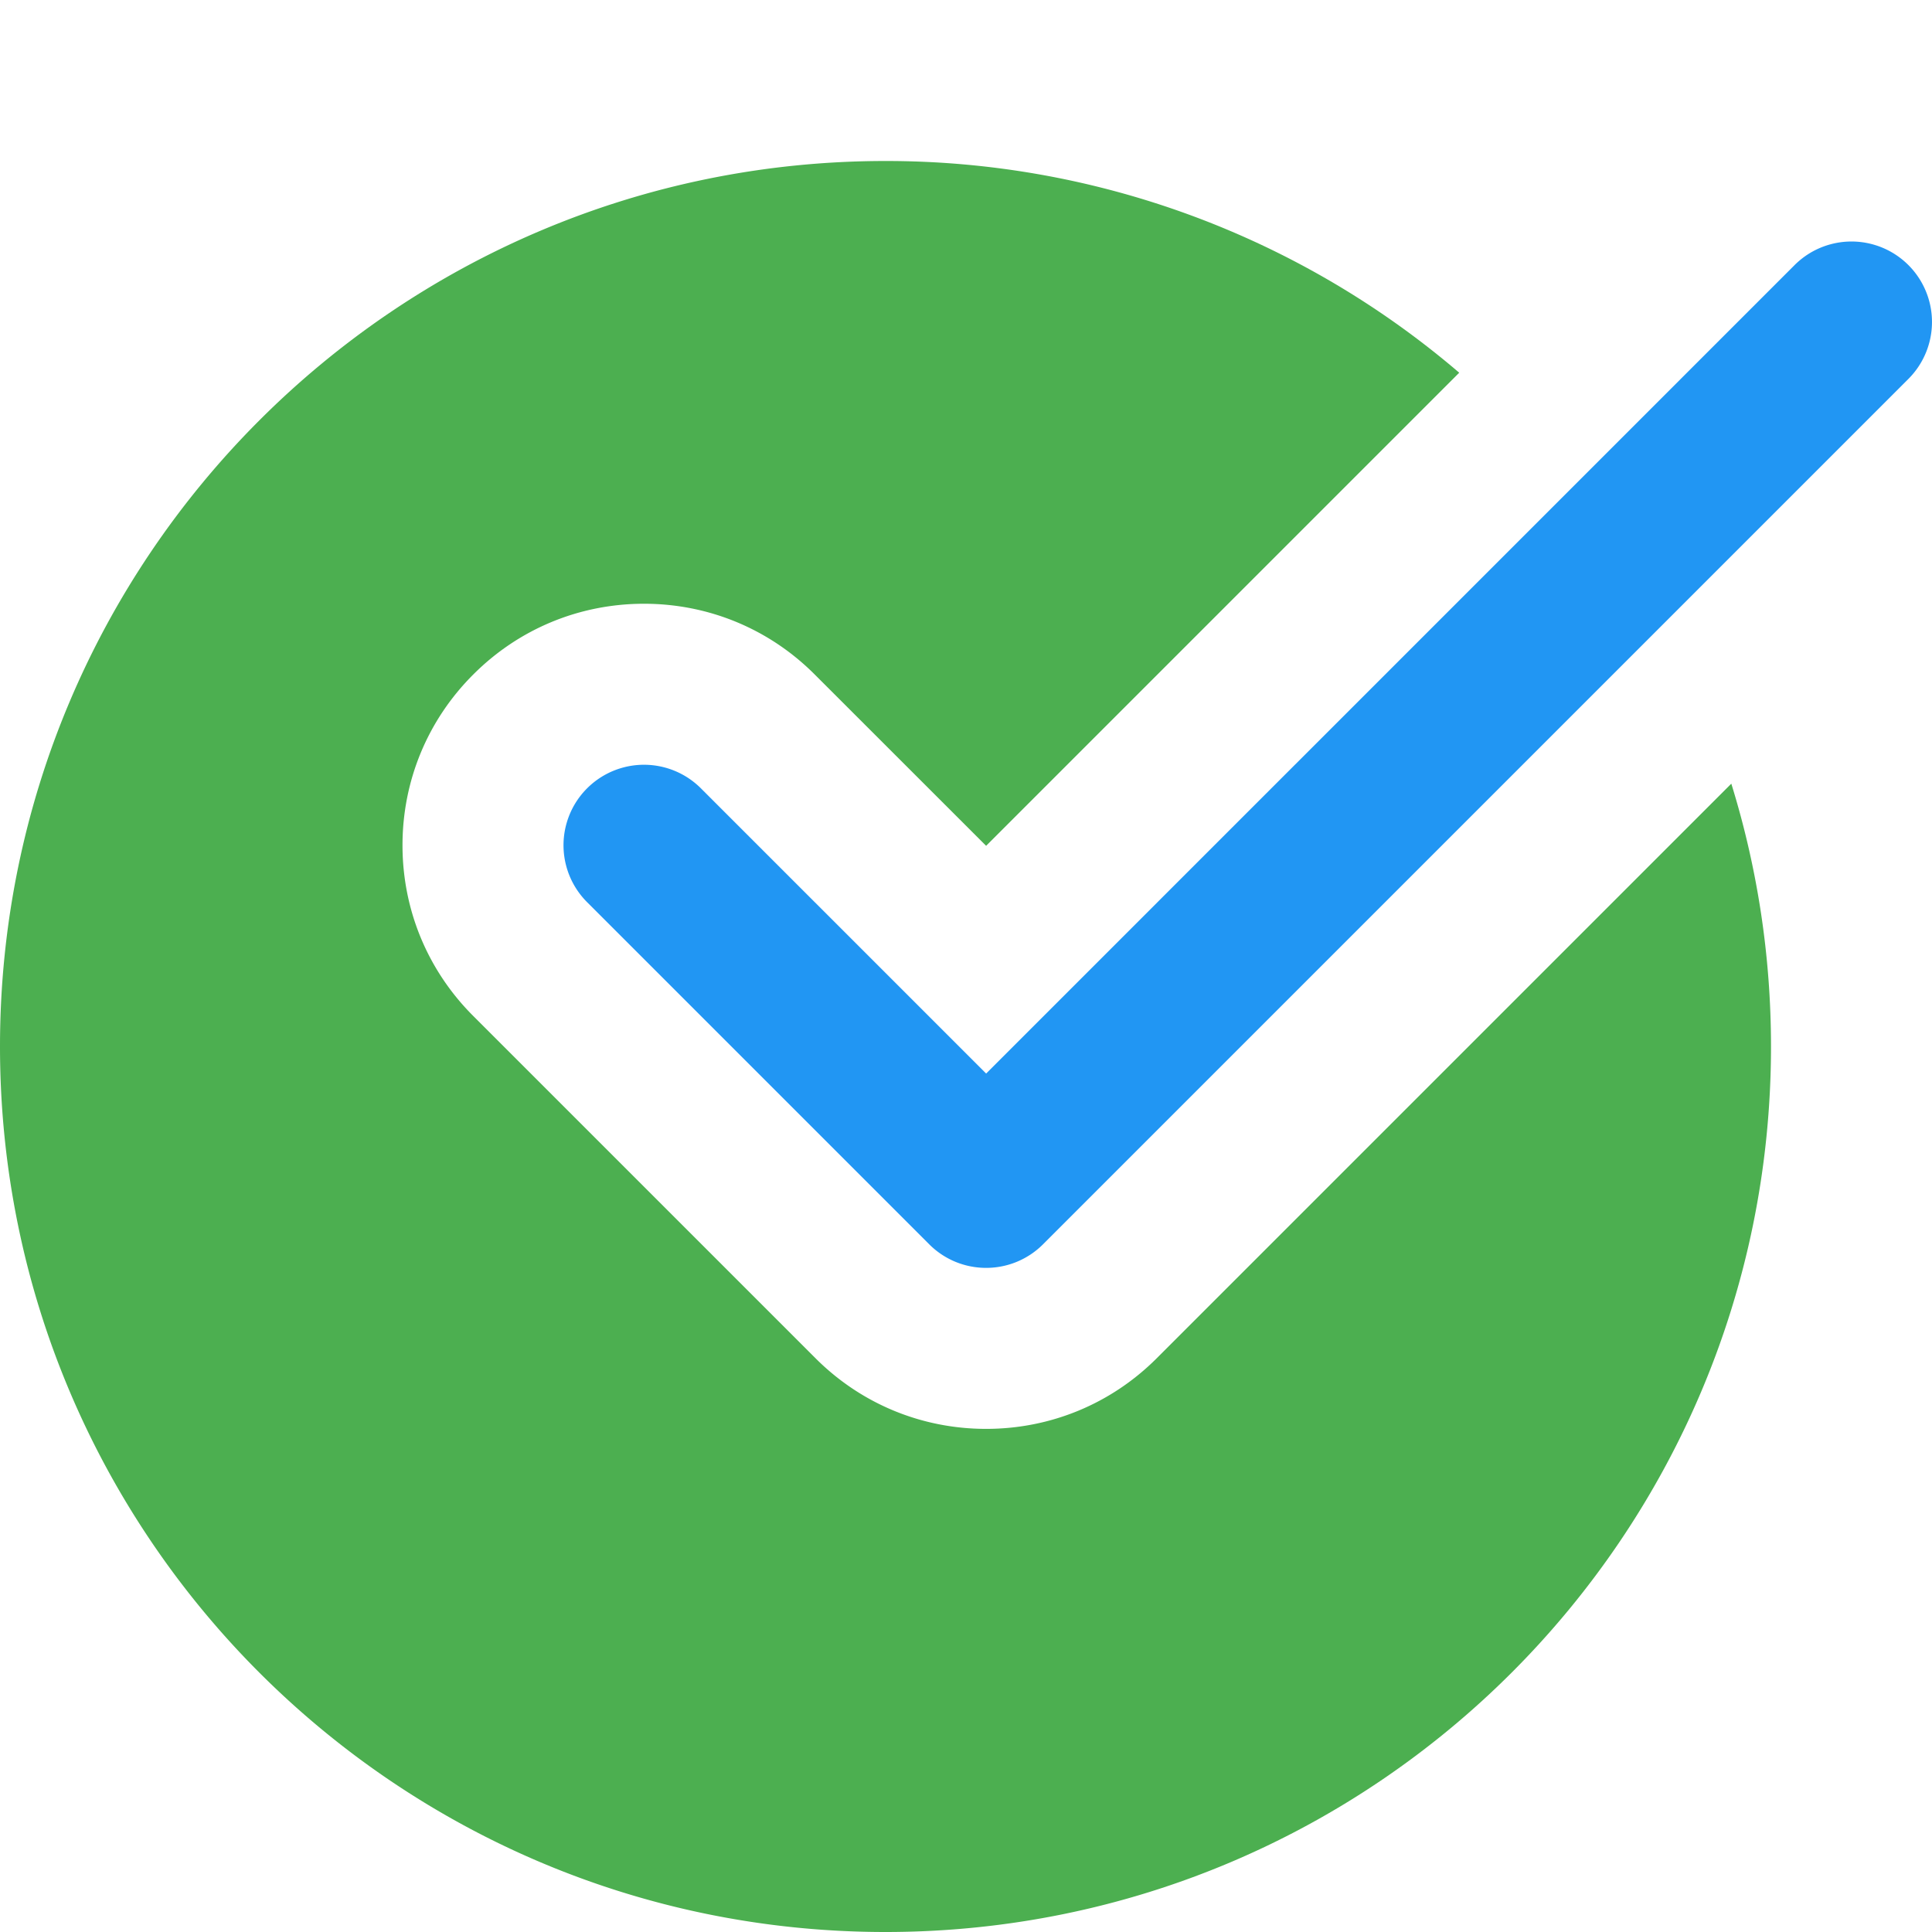 <svg xmlns="http://www.w3.org/2000/svg" width="128" height="128" viewBox="0 0 24 24"><path fill="#4caf50" d="M14.371 16.871c-.566.567-1.32.879-2.121.879s-1.555-.312-2.121-.879l-4.25-4.25C5.312 12.055 5 11.301 5 10.5s.312-1.555.879-2.121C6.445 7.812 7.199 7.5 8 7.5s1.555.312 2.121.879l2.129 2.128 5.877-5.877A10.947 10.947 0 0 0 11 2C4.925 2 0 6.925 0 13s4.925 11 11 11 11-4.925 11-11c0-1.137-.173-2.233-.493-3.265z"/><path fill="#2196f3" d="M12.25 15.75a.997.997 0 0 1-.707-.293l-4.25-4.25a.999.999 0 1 1 1.414-1.414l3.543 3.543L22.293 3.293a.999.999 0 1 1 1.414 1.414l-10.75 10.75a.997.997 0 0 1-.707.293z"/></svg>
